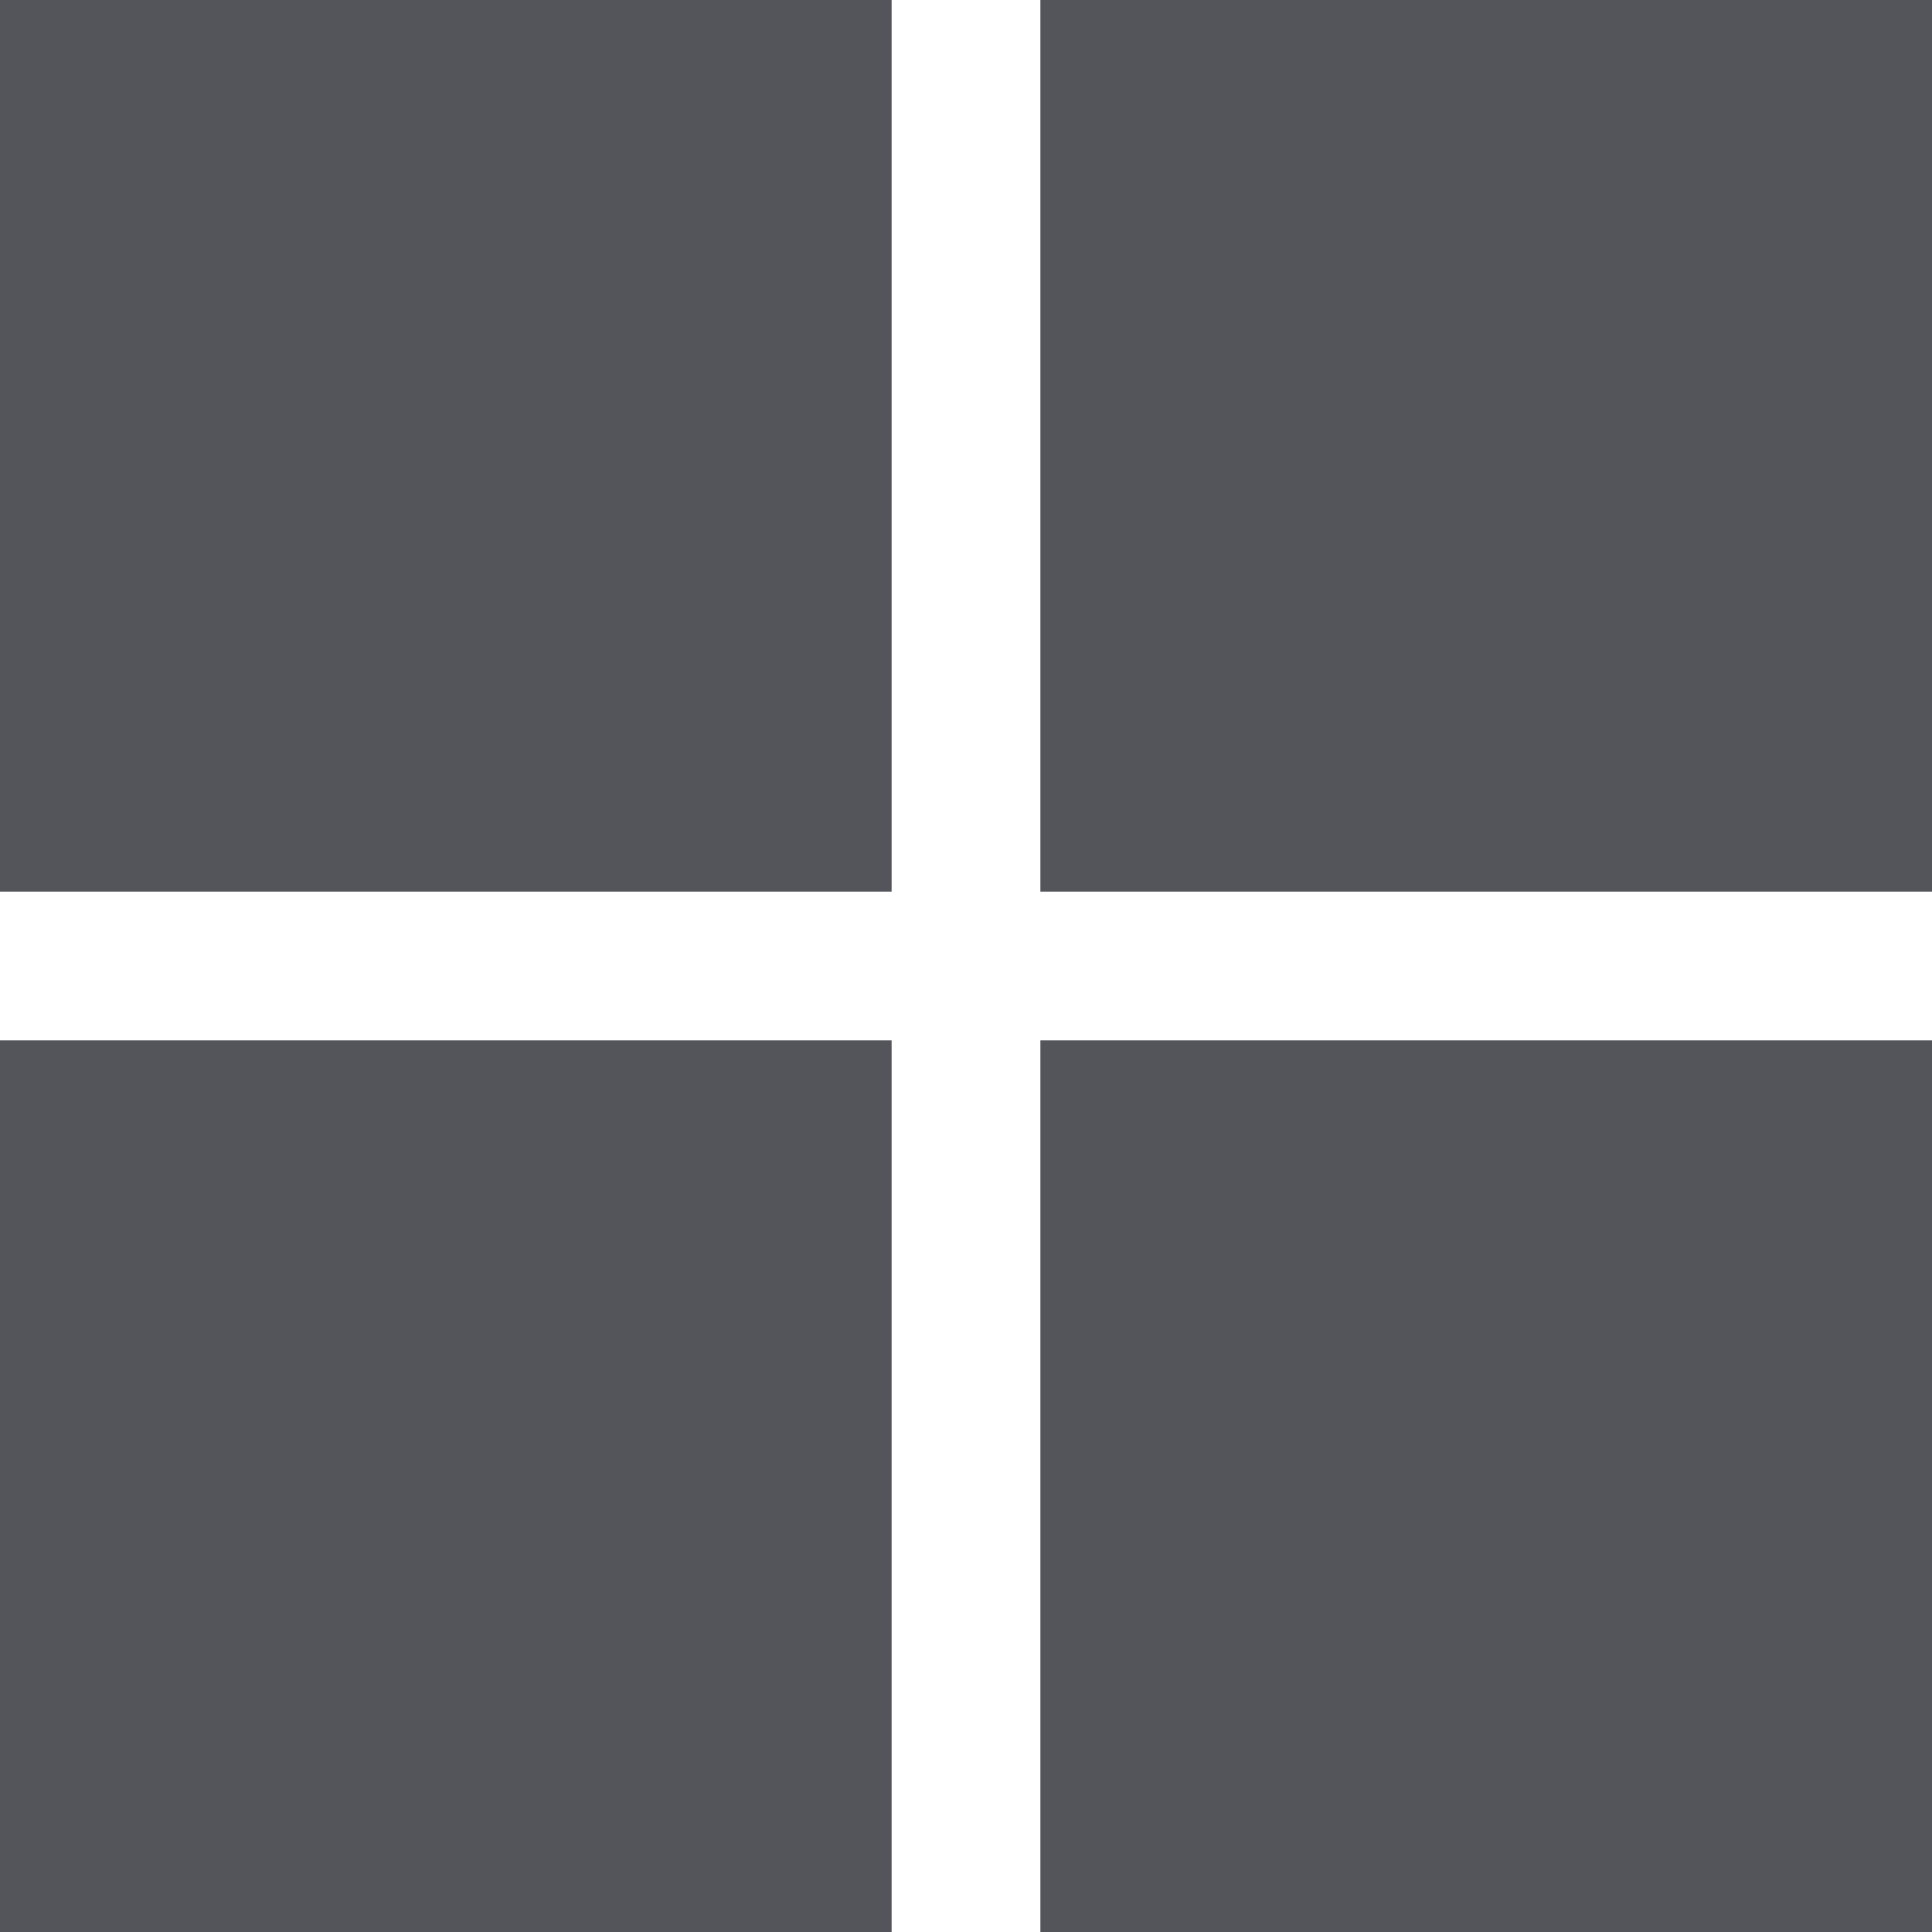 <svg xmlns="http://www.w3.org/2000/svg" width="26" height="26" viewBox="0 0 26 26">
    <g fill="#53555A" fill-rule="evenodd">
        <path d="M0 0h12v12H0zM0 14h12v12H0zM14 0h12v12H14zM14 14h12v12H14z"/>
    </g>
</svg>
